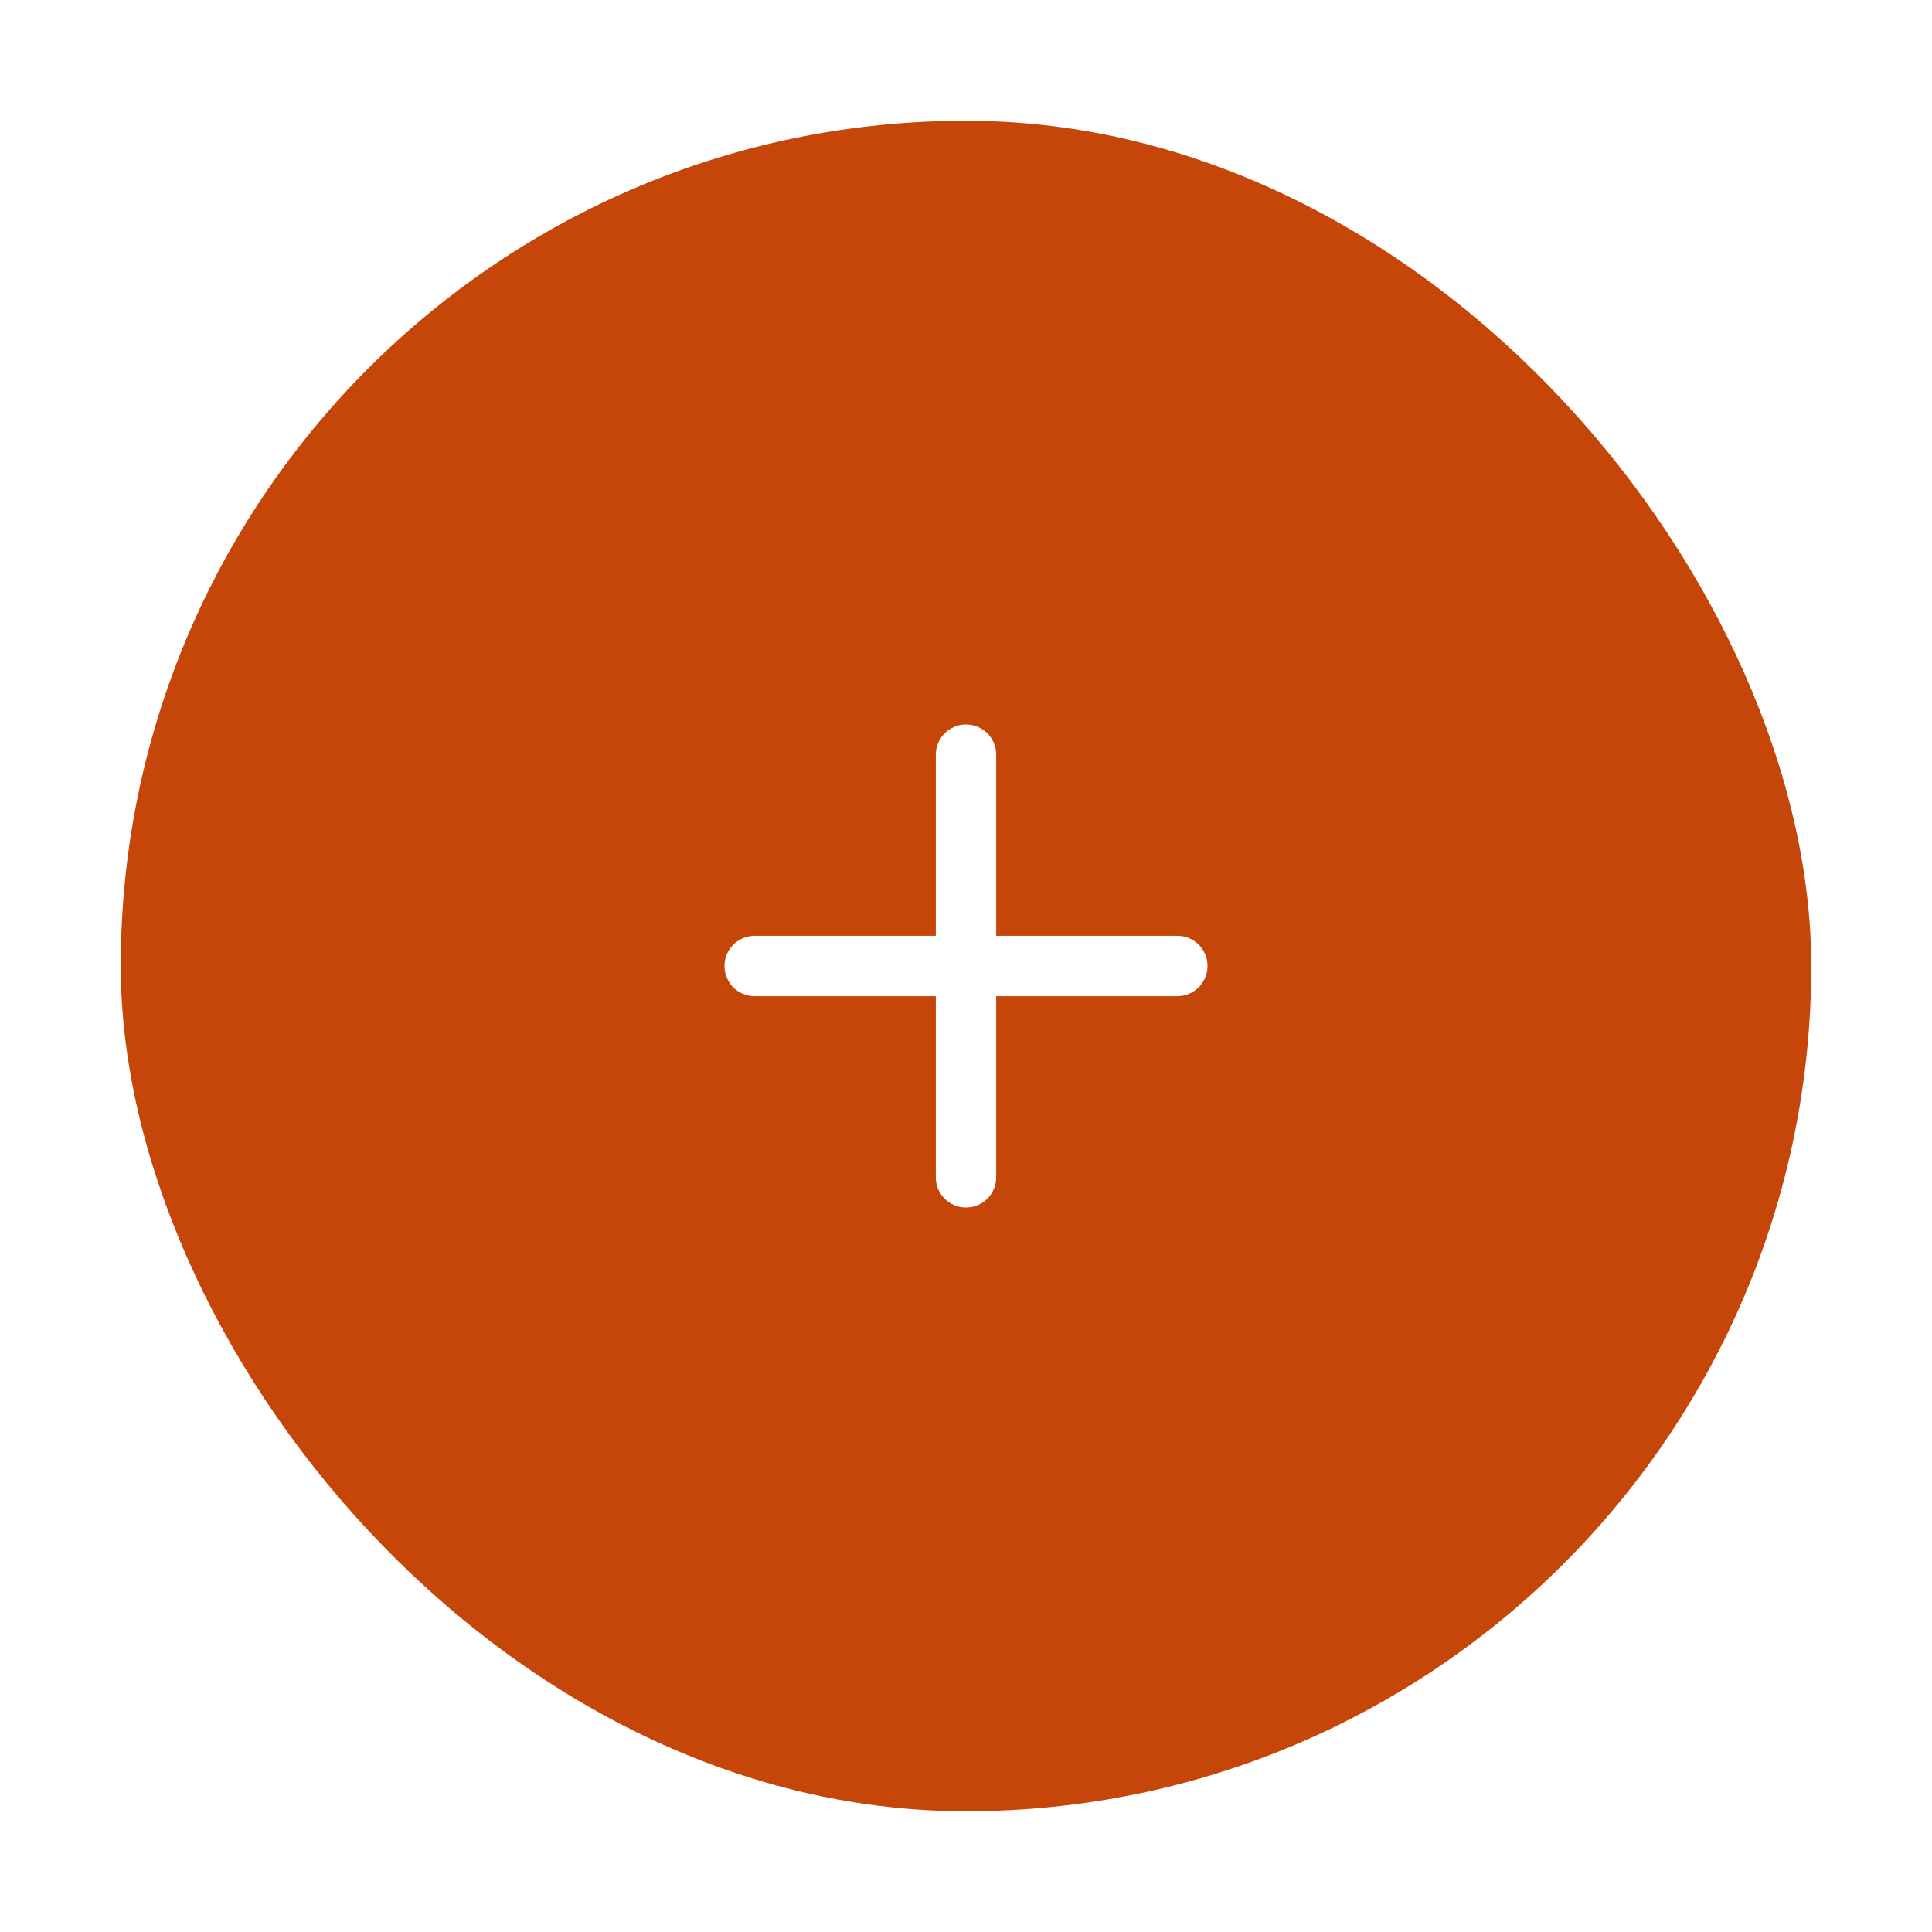 <svg width="64" height="64" viewBox="0 0 64 64" fill="none" xmlns="http://www.w3.org/2000/svg">
<g filter="url(#filter0_d_837_6500)">
<rect x="3" y="3" width="56" height="56" rx="28" fill="#C64508"/>
<path d="M31 24V38" stroke="white" stroke-width="2" stroke-linecap="round" stroke-linejoin="round"/>
<path d="M24 31H38" stroke="white" stroke-width="2" stroke-linecap="round" stroke-linejoin="round"/>
</g>
<defs>
<filter id="filter0_d_837_6500" x="0" y="0" width="64" height="64" filterUnits="userSpaceOnUse" color-interpolation-filters="sRGB">
<feFlood flood-opacity="0" result="BackgroundImageFix"/>
<feColorMatrix in="SourceAlpha" type="matrix" values="0 0 0 0 0 0 0 0 0 0 0 0 0 0 0 0 0 0 127 0" result="hardAlpha"/>
<feOffset dx="1" dy="1"/>
<feGaussianBlur stdDeviation="2"/>
<feComposite in2="hardAlpha" operator="out"/>
<feColorMatrix type="matrix" values="0 0 0 0 0 0 0 0 0 0 0 0 0 0 0 0 0 0 0.15 0"/>
<feBlend mode="normal" in2="BackgroundImageFix" result="effect1_dropShadow_837_6500"/>
<feBlend mode="normal" in="SourceGraphic" in2="effect1_dropShadow_837_6500" result="shape"/>
</filter>
</defs>
</svg>
